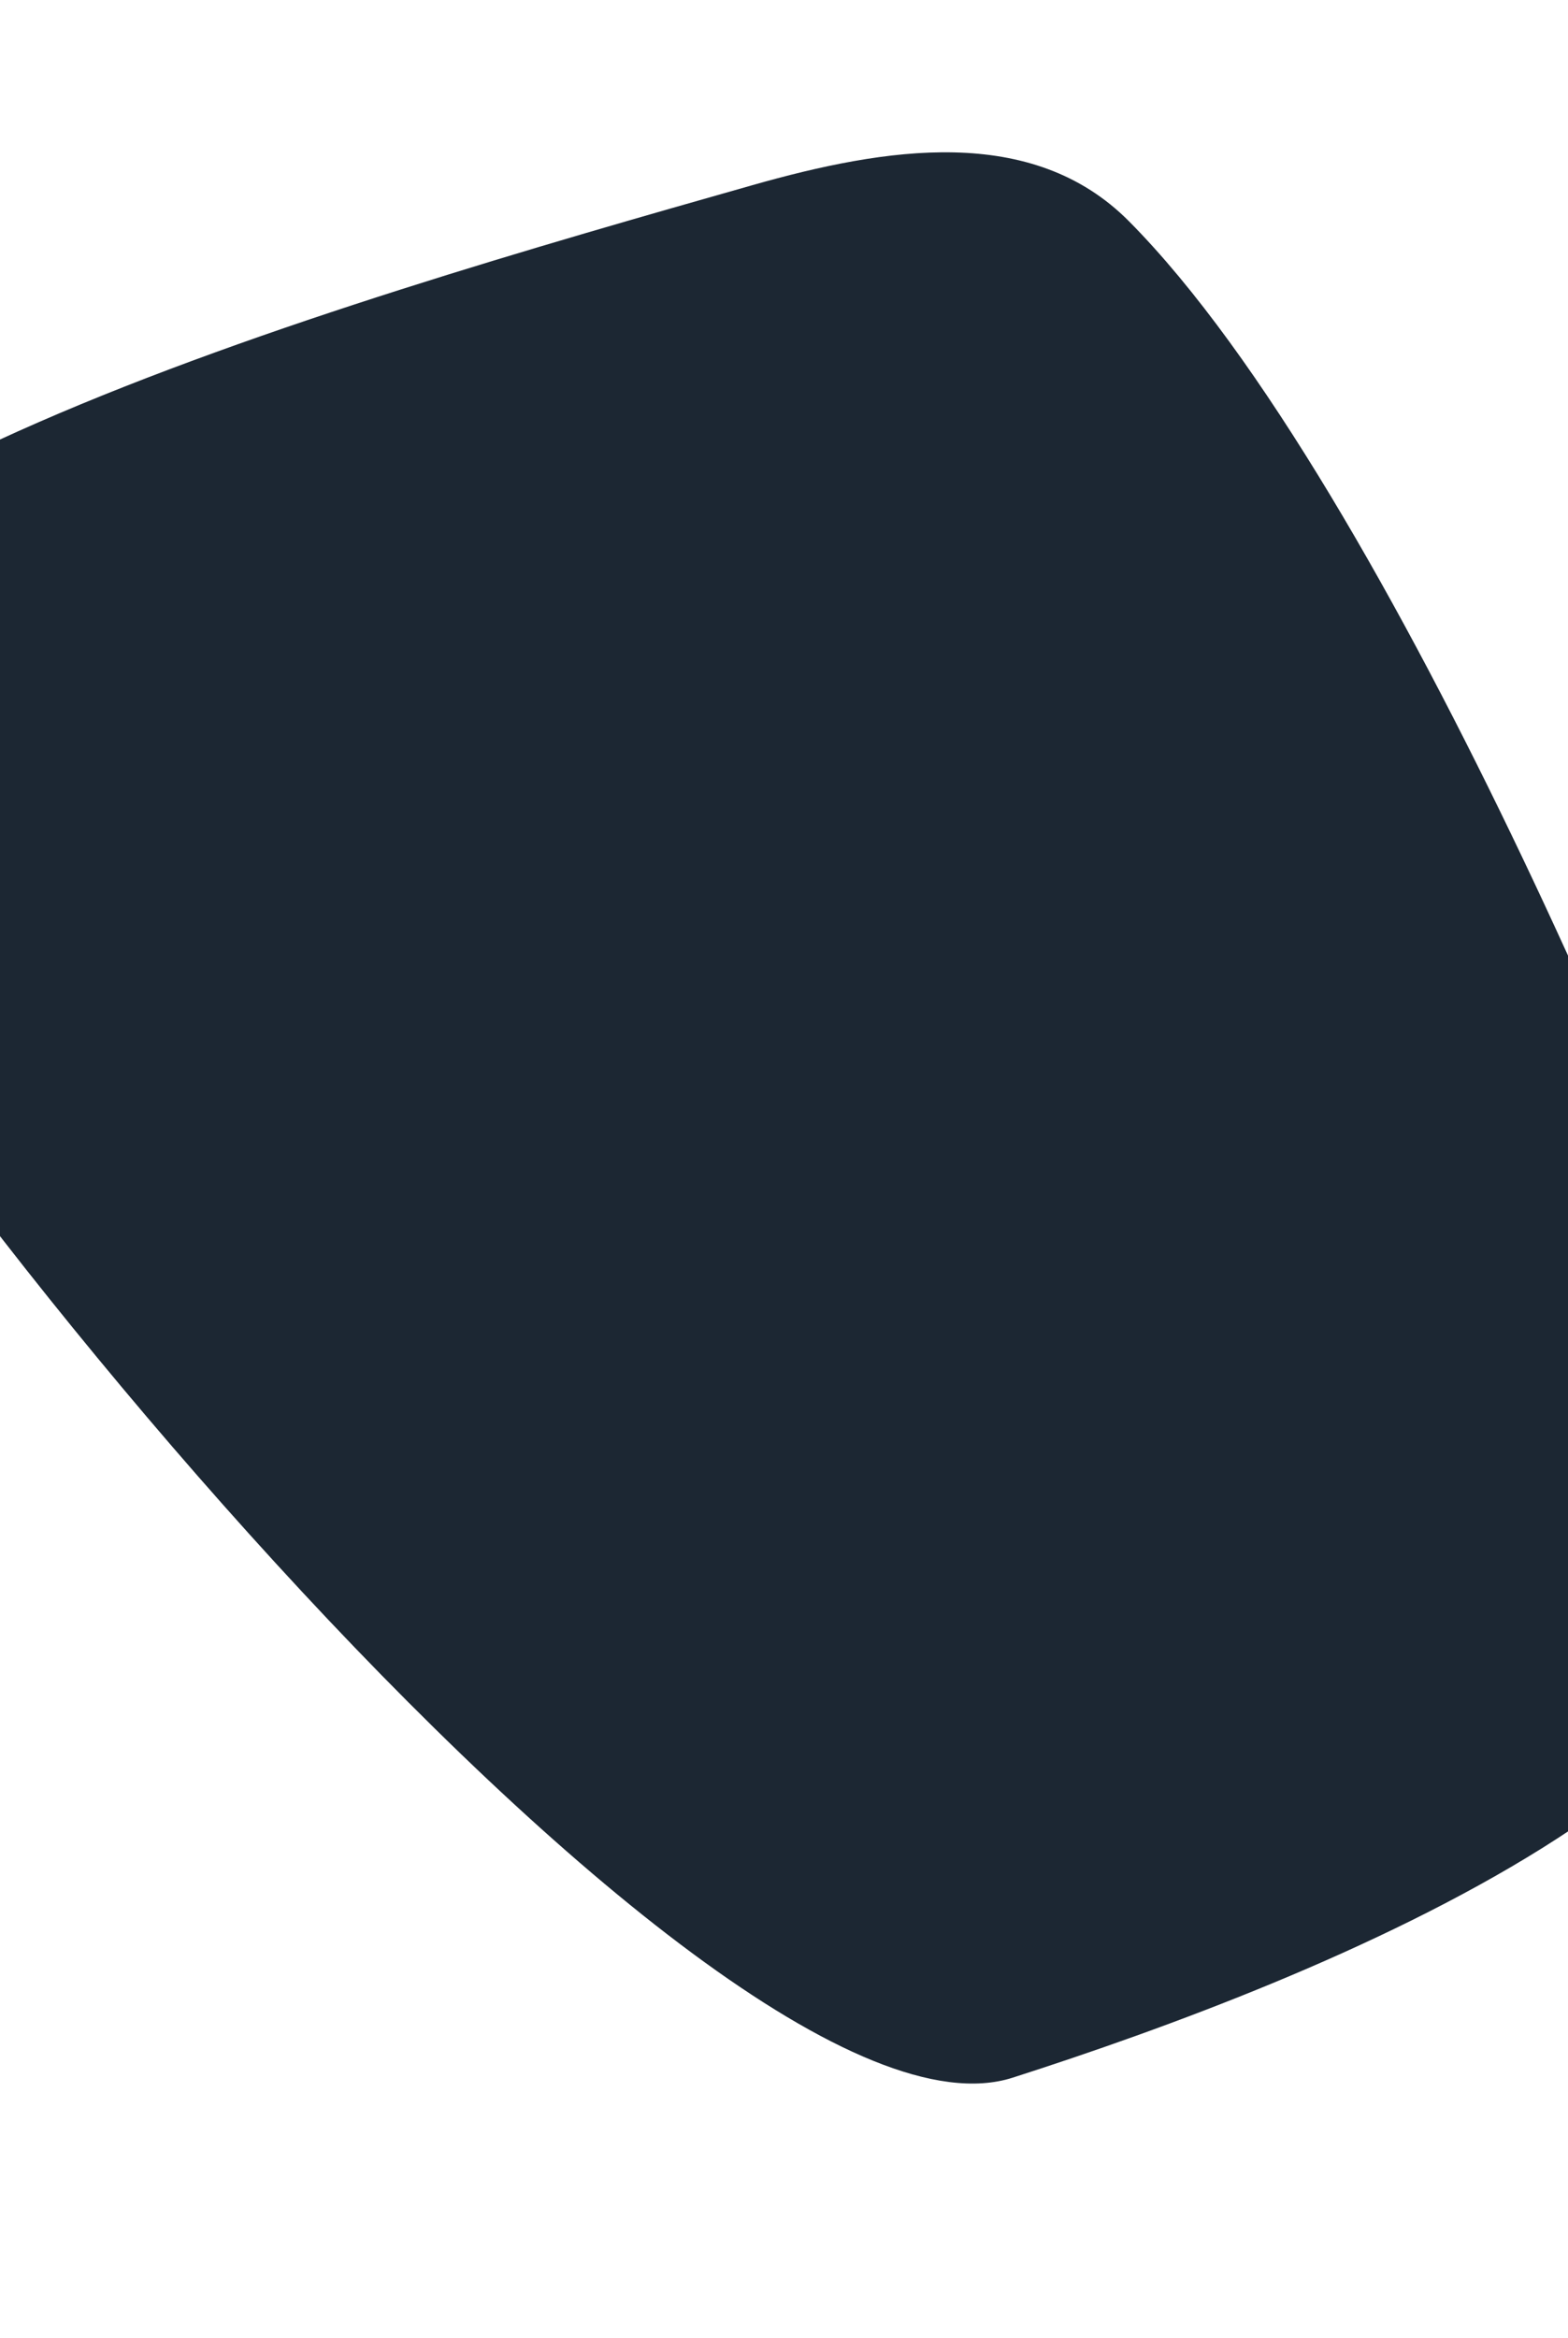 <svg width="414" height="617" viewBox="0 0 414 617" fill="none" xmlns="http://www.w3.org/2000/svg">
<path d="M468.54 388.217C493.376 465.657 347.303 522.688 267.396 548.315C187.488 573.942 -55.803 276.776 -80.639 199.336C-101.432 134.502 89.175 79.947 198.672 48.865C233.7 38.922 272.47 32.568 298.11 58.422C367.643 128.538 448.494 325.712 468.54 388.217Z" fill="#1C2733"/>
</svg>
